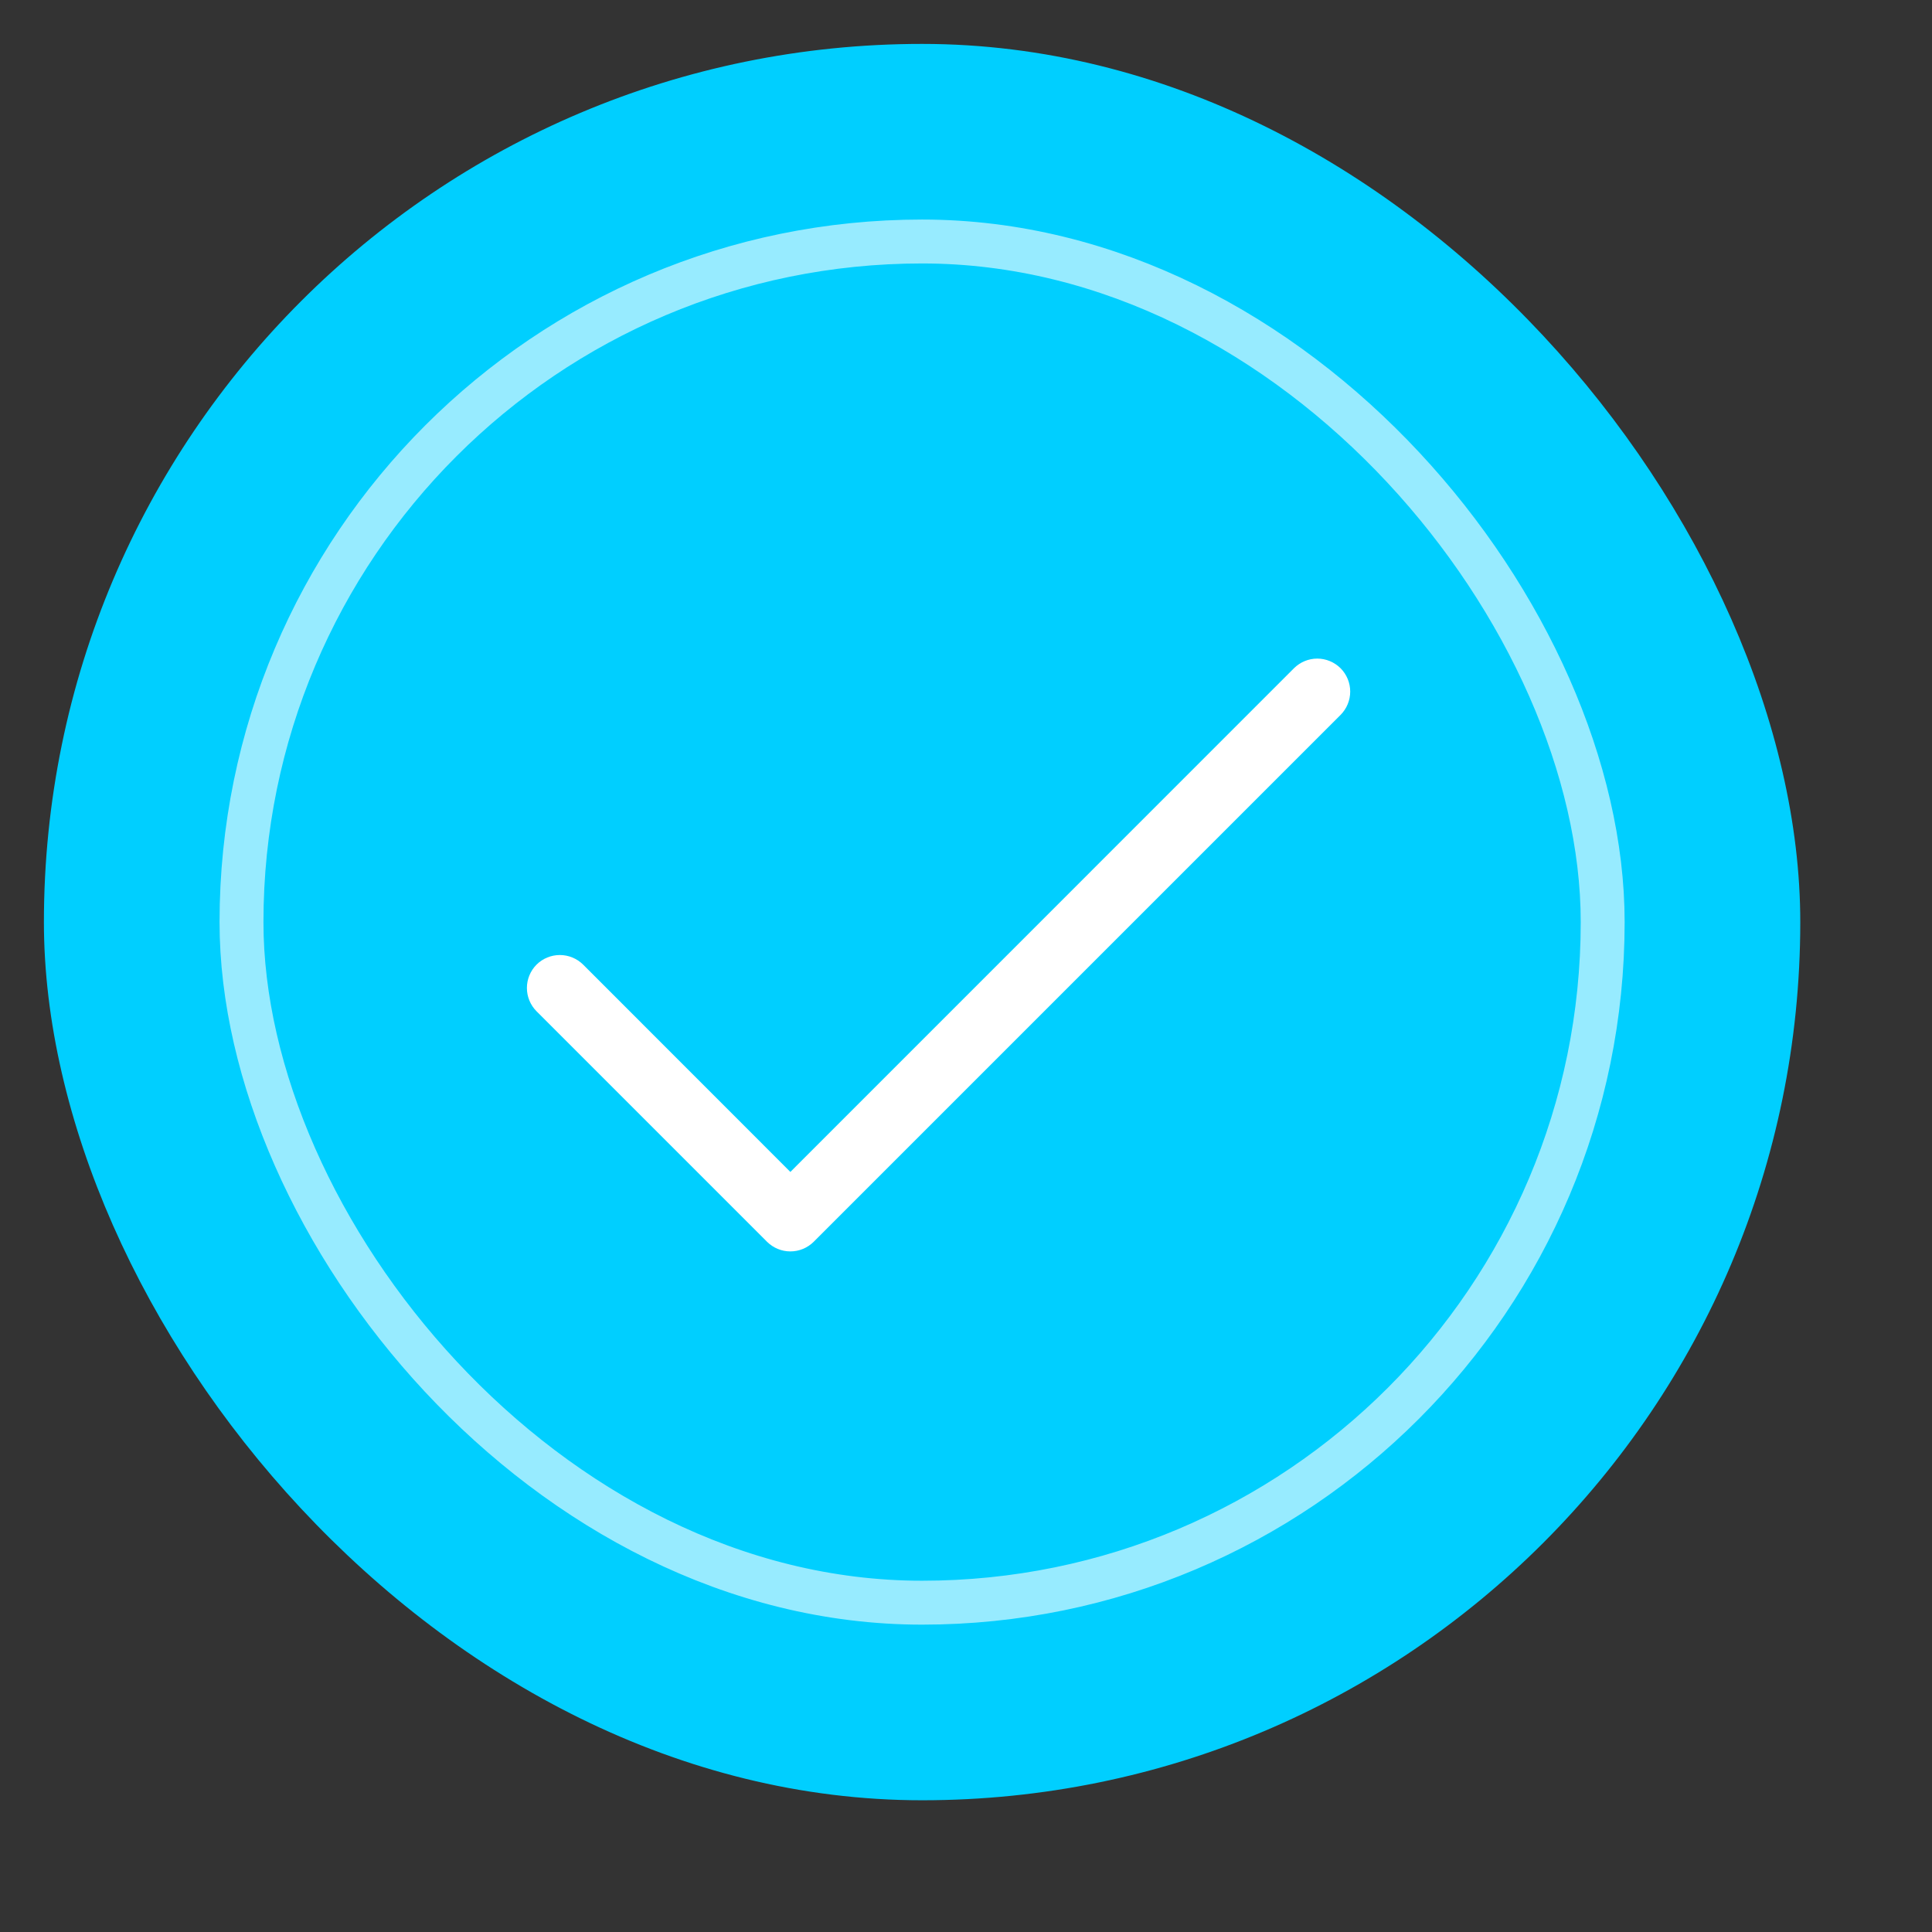<svg width="44" height="44" viewBox="0 0 44 44" fill="none" xmlns="http://www.w3.org/2000/svg">
<rect x="0" y="0" width="44" height="44" fill="#333333" stroke="none"/>
<g>
<rect x="1" y="1" width="40" height="40" rx="20" fill="#00CFFF"/>
<rect x="5.5" y="5.5" width="31" height="31" rx="15.5" stroke="#97EBFF"/>
<path d="M30.531 16.281L18.531 28.281C18.461 28.35 18.378 28.406 18.287 28.443C18.196 28.481 18.099 28.5 18 28.5C17.901 28.5 17.804 28.481 17.713 28.443C17.622 28.406 17.539 28.35 17.469 28.281L12.219 23.031C12.079 22.89 12 22.699 12 22.5C12 22.301 12.079 22.11 12.219 21.969C12.36 21.829 12.551 21.75 12.75 21.75C12.949 21.75 13.14 21.829 13.281 21.969L18 26.69L29.469 15.219C29.61 15.079 29.801 14.999 30 14.999C30.199 14.999 30.39 15.079 30.531 15.219C30.671 15.36 30.75 15.551 30.75 15.75C30.75 15.949 30.671 16.14 30.531 16.281Z" fill="white"/>
</g>
</svg>
